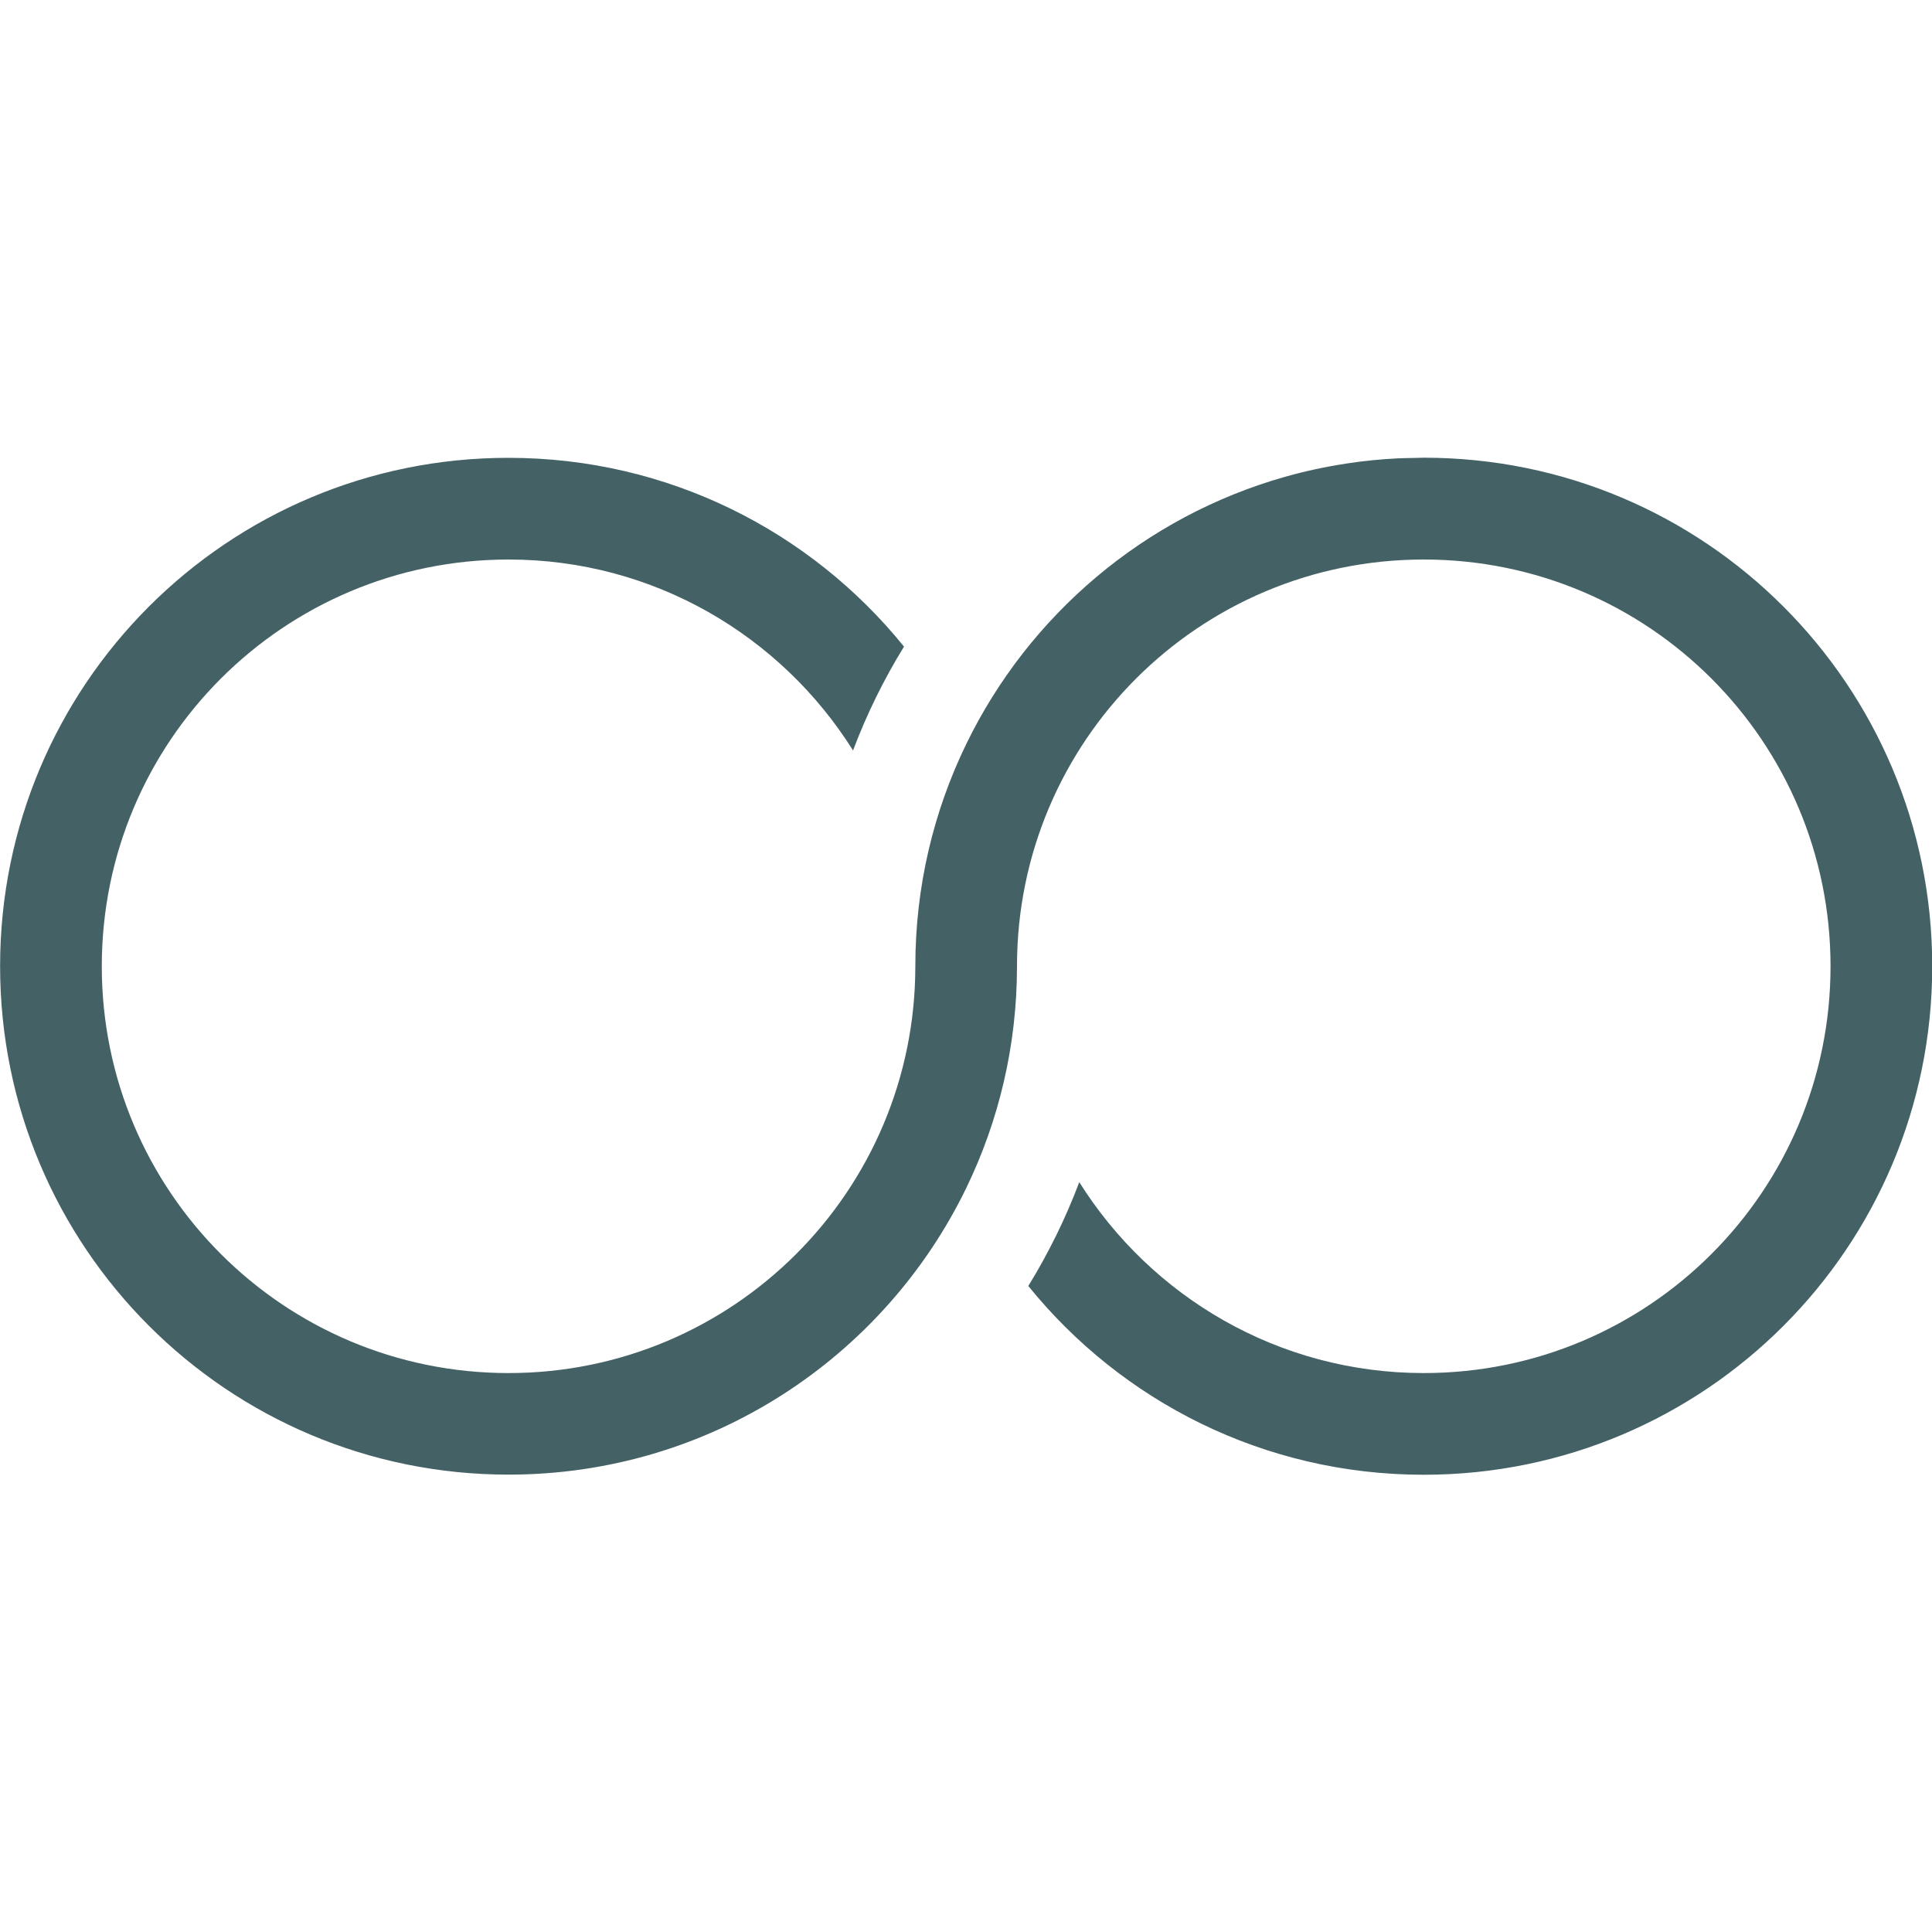 <svg version="1.1" xmlns="http://www.w3.org/2000/svg" viewBox="20.31 20.31 59.37 59.37">  <path d="m64.062 34.375c-0.109 0-0.215 0.008-0.324 0.008-0.16 0.004-0.32 0.004-0.48 0.012-0.523 0.027-1.043 0.078-1.551 0.156-0.008 0-0.016 0.004-0.023 0.004-0.645 0.098-1.277 0.234-1.895 0.41-4.312 1.223-7.863 4.246-9.789 8.215-1 2.059-1.562 4.371-1.562 6.82v0.004 0.004c-0.004 6.906-5.594 12.496-12.5 12.496-6.91 0-12.5-5.59-12.5-12.5s5.59-12.5 12.5-12.5c4.469 0 8.375 2.348 10.586 5.867 0.422-1.121 0.949-2.188 1.566-3.191-2.863-3.539-7.238-5.801-12.152-5.801-8.637-0.004-15.625 6.984-15.625 15.621s6.988 15.625 15.625 15.625c6.188 0 11.531-3.59 14.062-8.801 1-2.062 1.562-4.375 1.562-6.82 0-6.91 5.59-12.5 12.5-12.5s12.5 5.59 12.5 12.5-5.59 12.5-12.5 12.5c-4.469 0-8.375-2.348-10.586-5.867-0.422 1.121-0.949 2.188-1.566 3.191 2.863 3.539 7.238 5.801 12.152 5.801 8.637 0 15.625-6.988 15.625-15.625 0-8.641-6.988-15.629-15.625-15.629z" fill="#446266"></path> </svg>